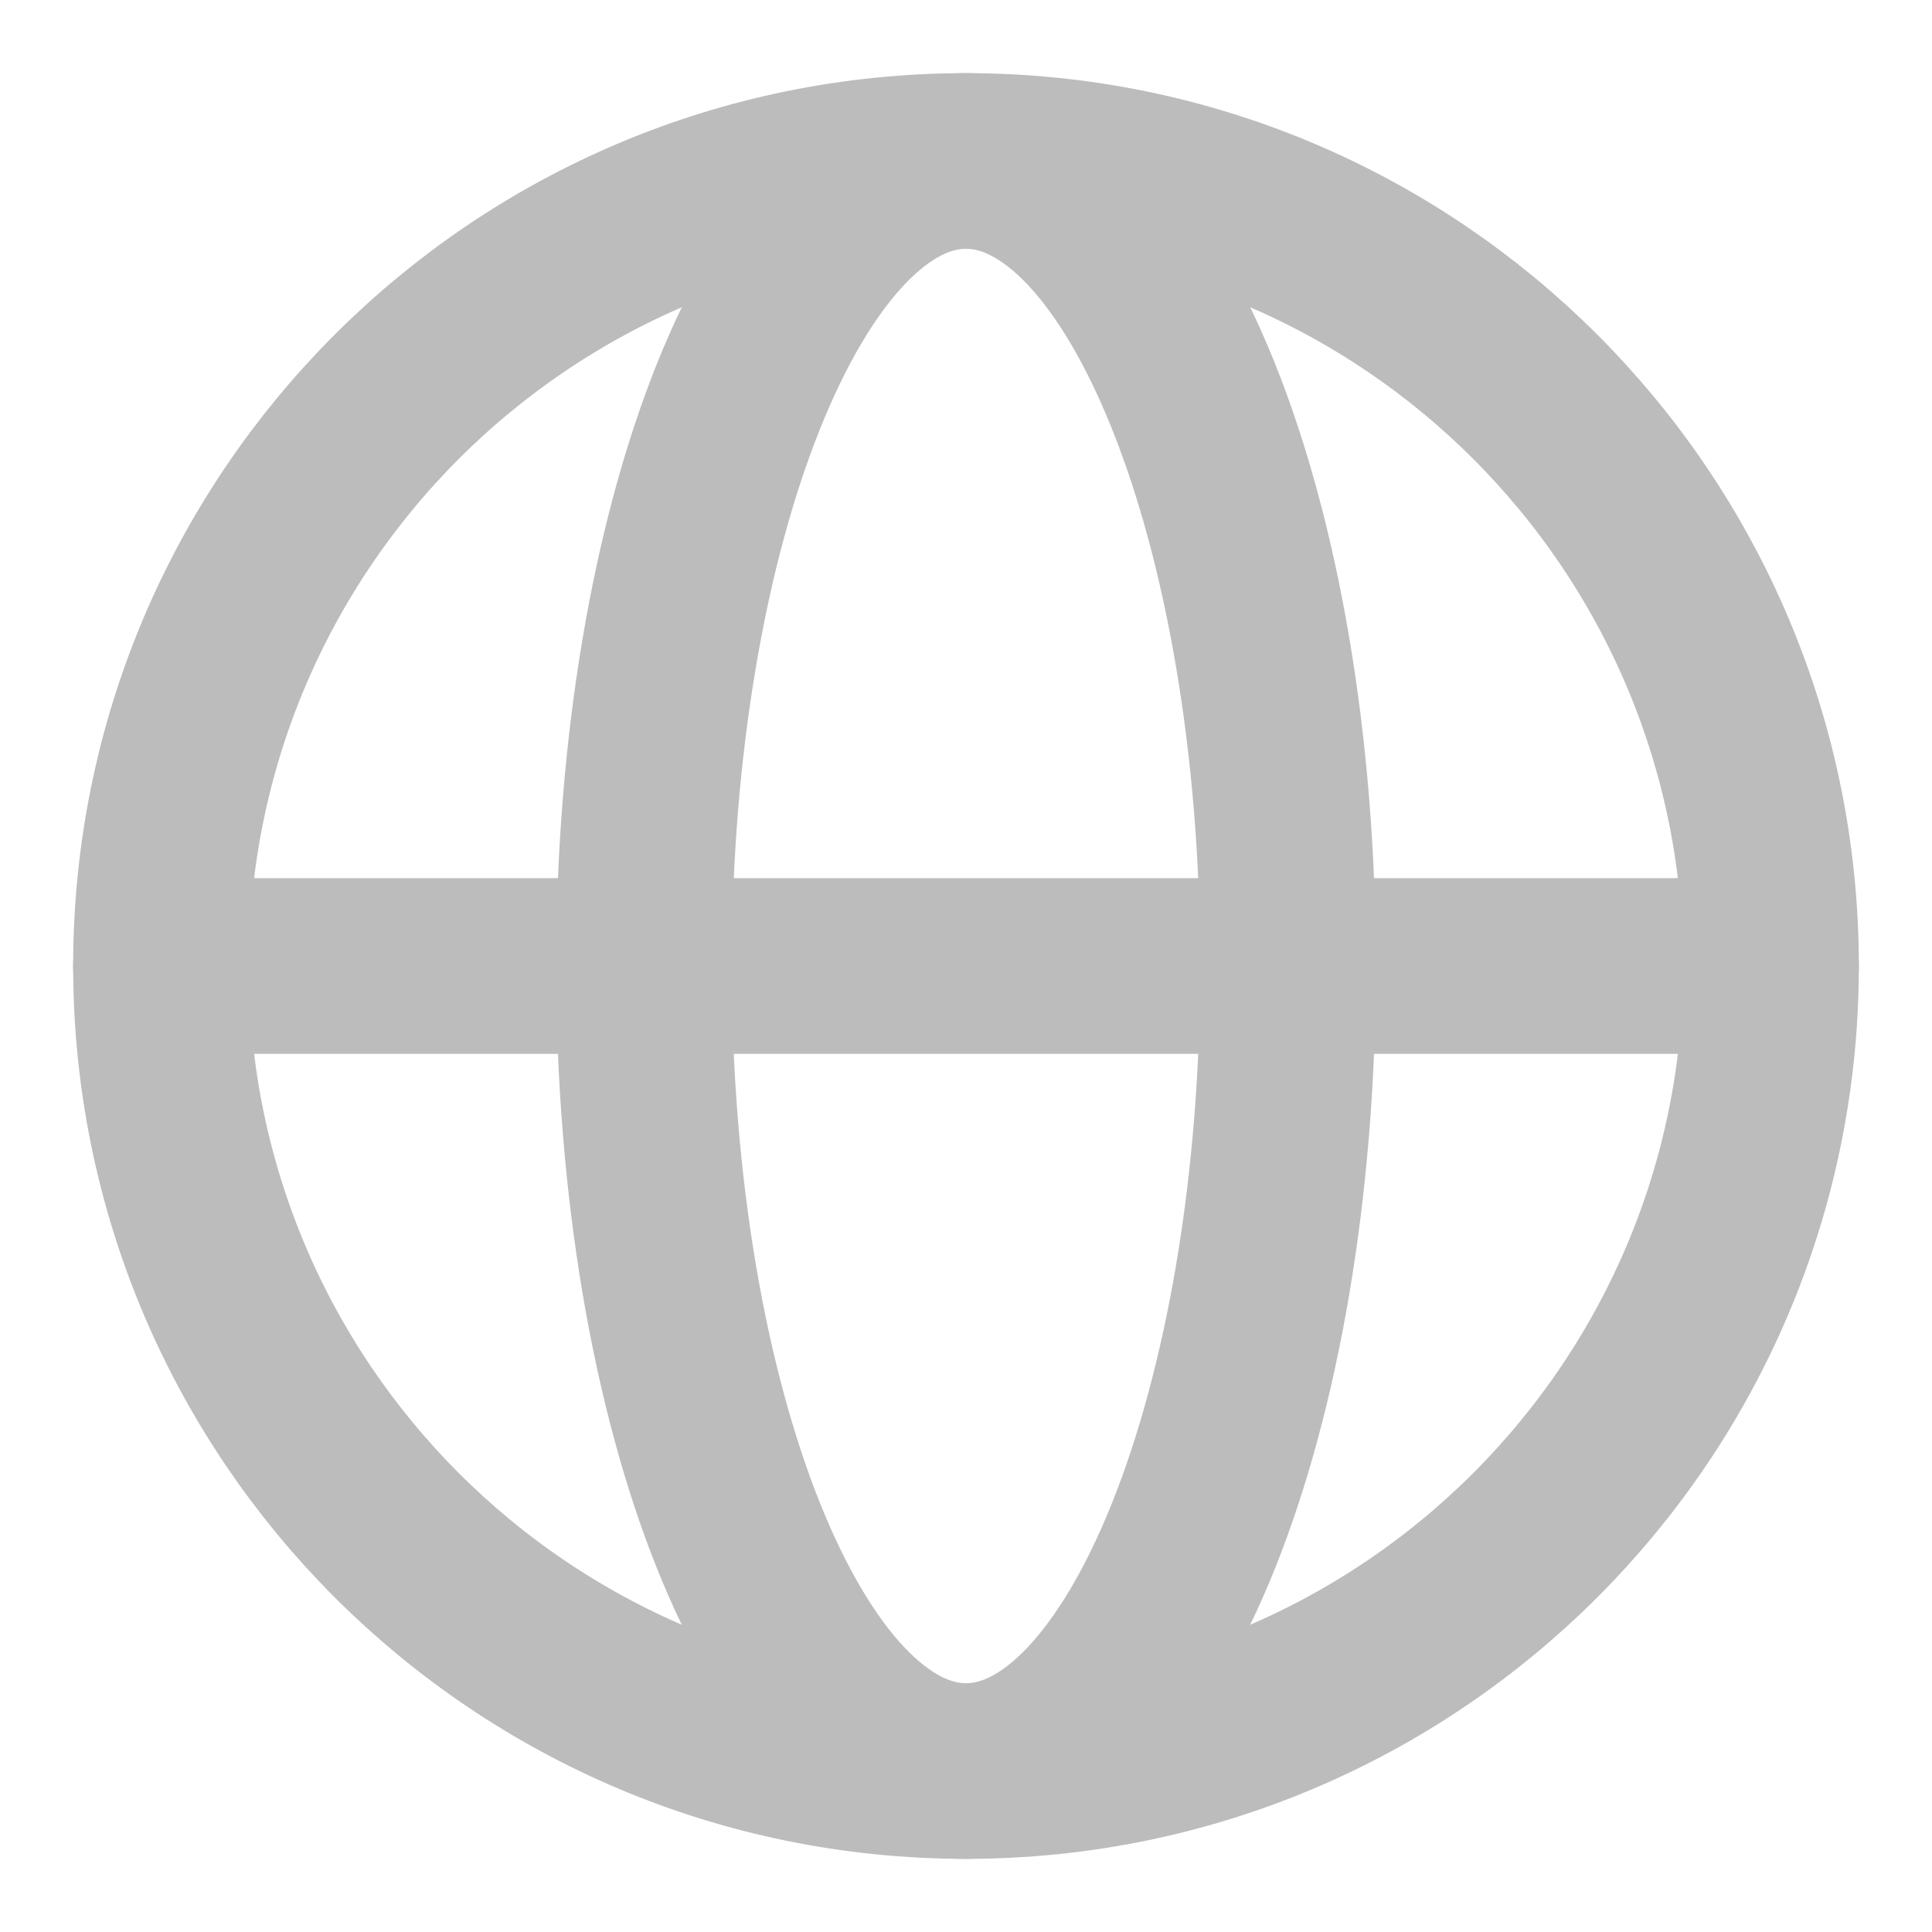 <svg width="22" height="22" viewBox="0 0 22 22" fill="none" xmlns="http://www.w3.org/2000/svg">
<path d="M11 20.167C16.063 20.167 20.167 16.063 20.167 11C20.167 5.937 16.063 1.833 11 1.833C5.937 1.833 1.833 5.937 1.833 11C1.833 16.063 5.937 20.167 11 20.167Z" stroke="#BCBCBC" stroke-width="2" stroke-linecap="round" stroke-linejoin="round"/>
<path d="M7.333 11C7.333 16.063 8.975 20.167 11 20.167C13.025 20.167 14.667 16.063 14.667 11C14.667 5.937 13.025 1.833 11 1.833C8.975 1.833 7.333 5.937 7.333 11Z" stroke="#BCBCBC" stroke-width="2" stroke-linecap="round" stroke-linejoin="round"/>
<path d="M1.833 11H20.167" stroke="#BCBCBC" stroke-width="2" stroke-linecap="round" stroke-linejoin="round"/>
</svg>
